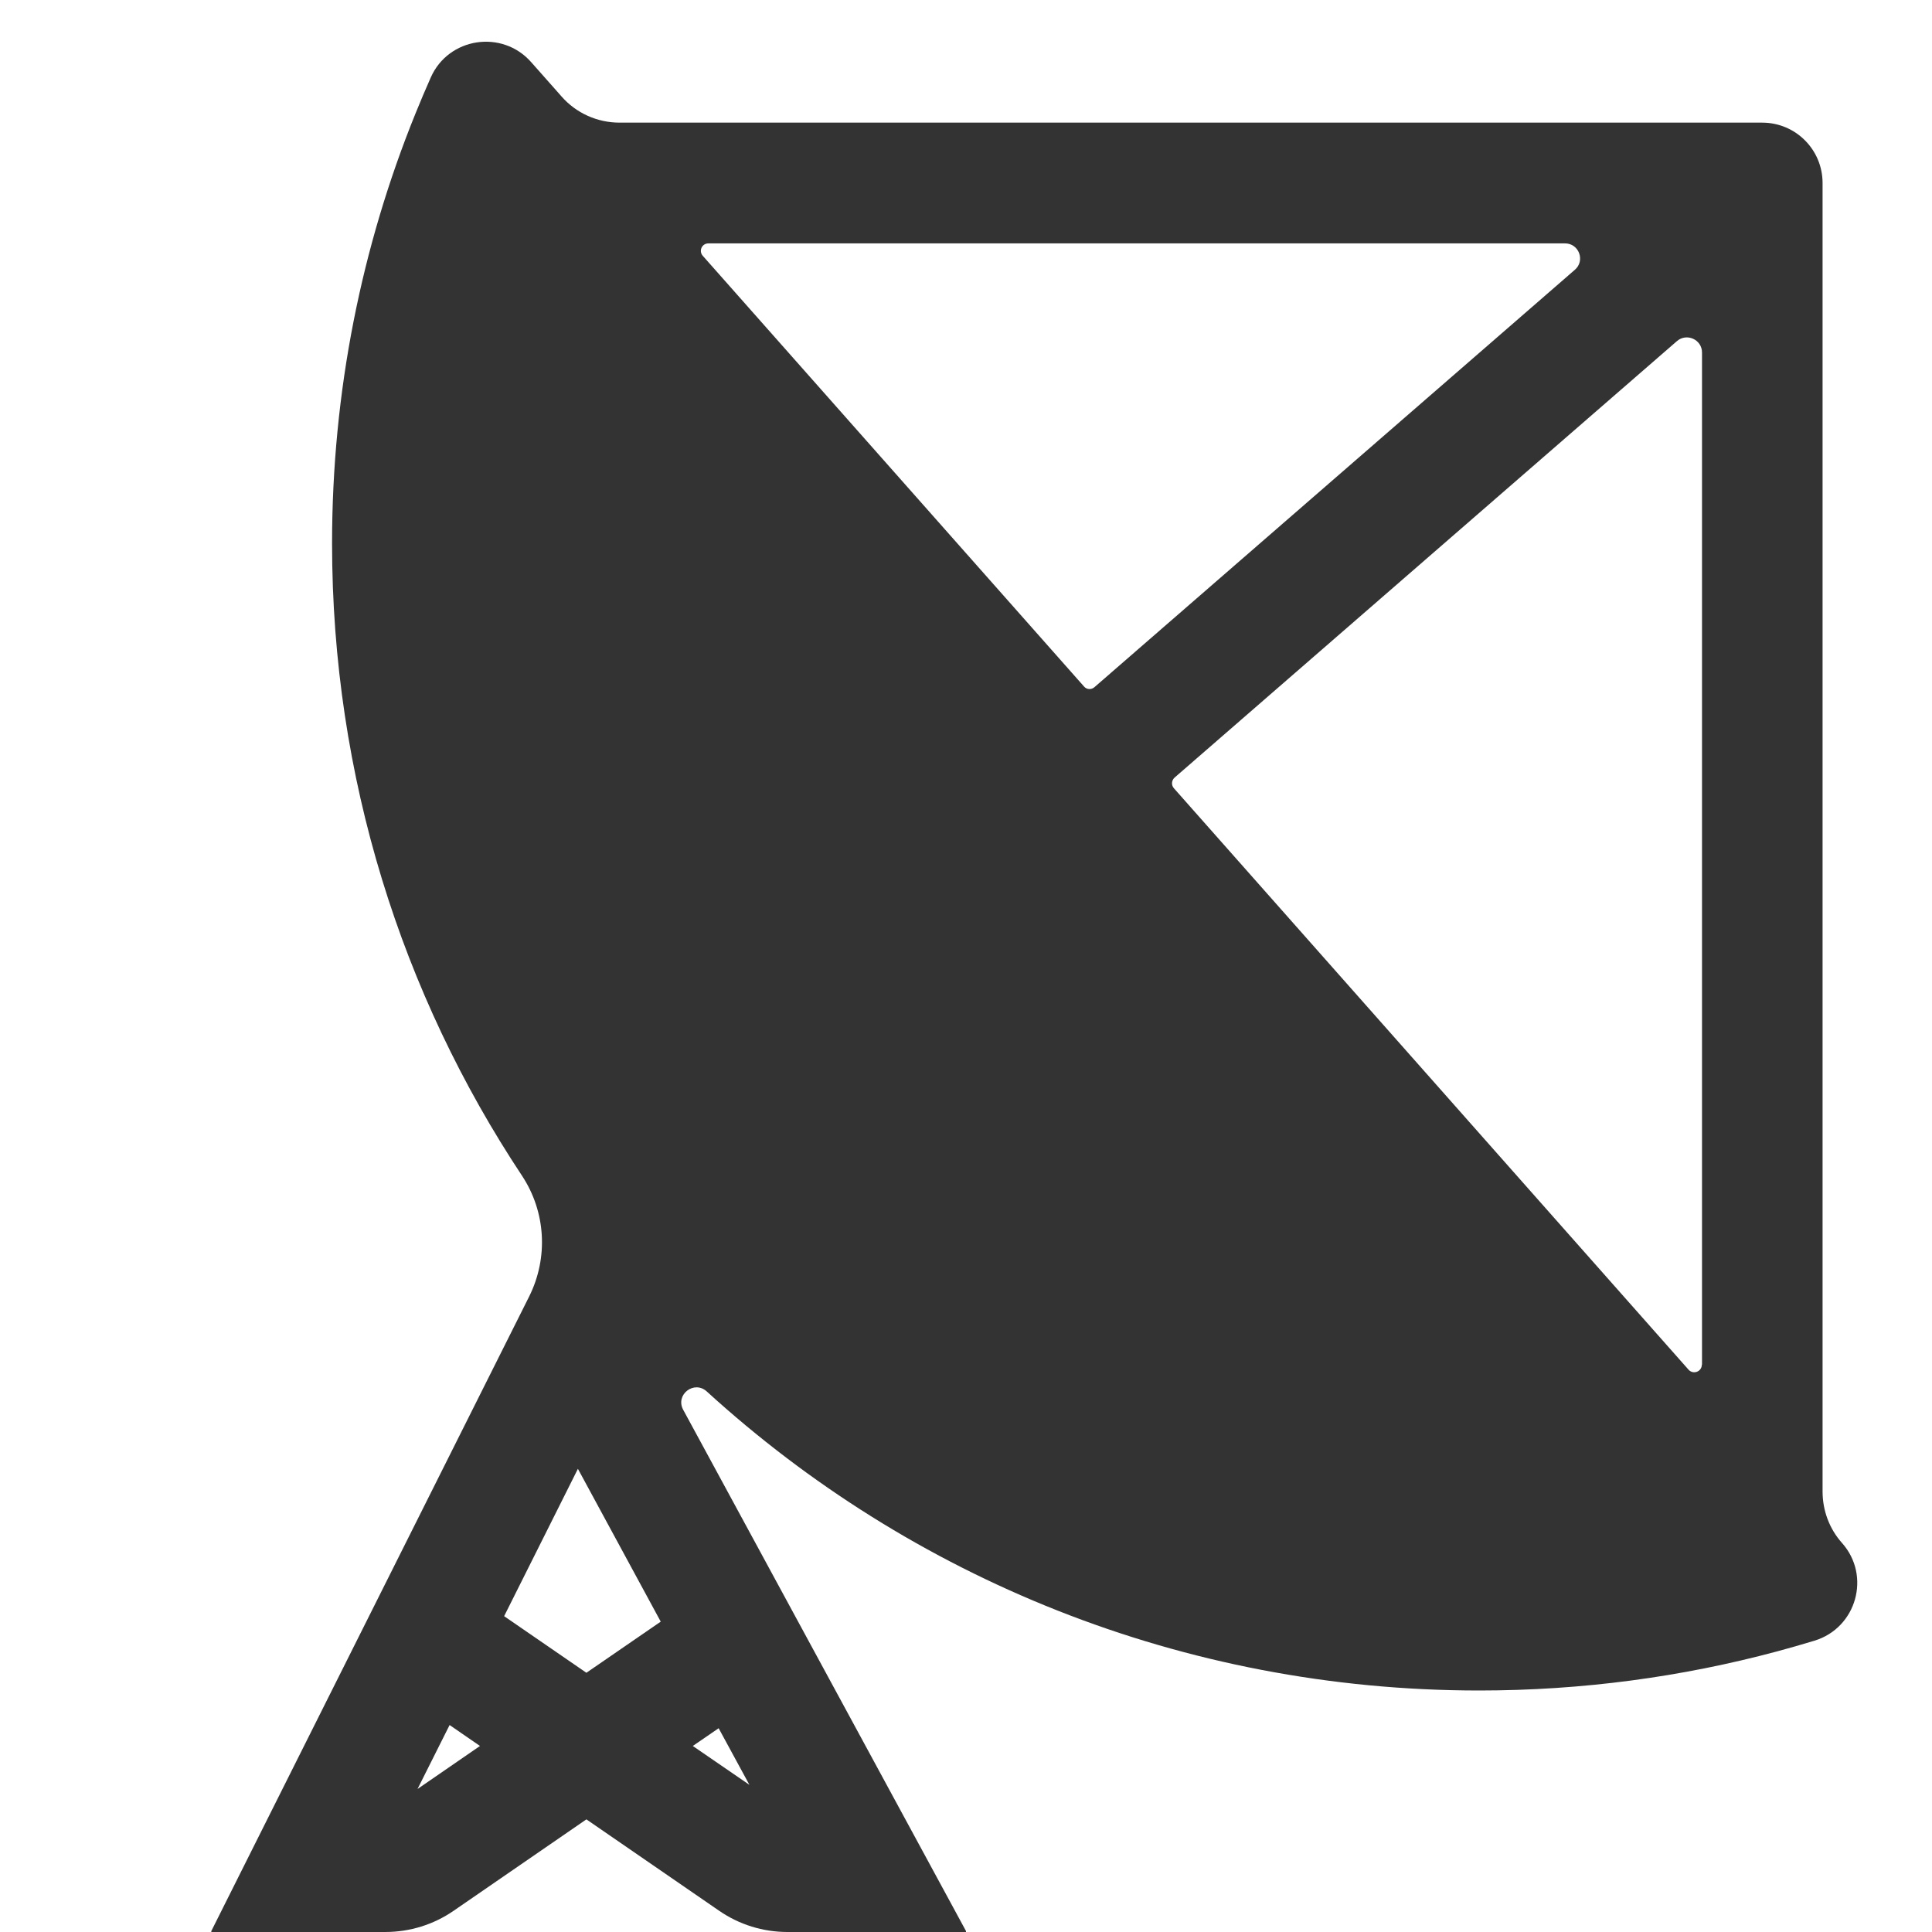 <?xml version="1.0" standalone="no"?><!DOCTYPE svg PUBLIC "-//W3C//DTD SVG 1.1//EN" "http://www.w3.org/Graphics/SVG/1.1/DTD/svg11.dtd"><svg class="icon" width="200px" height="200.00px" viewBox="0 0 1024 1024" version="1.1" xmlns="http://www.w3.org/2000/svg"><path fill="#333333" d="M976.3 817.8c-6.7-7.5-10.3-17.2-10.3-27.3V97c0-17.7-14.3-32-32-32H328.4c-11.8 0-23-5-30.8-13.9l-2.2-2.5-13.9-15.7c-15.4-17.4-43.8-13.1-53.2 8.2-2.8 6.3-5.5 12.7-8.1 19.1C191.7 130.5 176 207.4 176 288c0 123.9 37 239.1 100.7 335.2 12.6 19.1 14 43.4 3.8 63.9L112 1023.5v0.5h92.2c13 0 25.6-3.9 36.3-11.3l70.3-48.4 70.3 48.4c10.7 7.4 23.3 11.3 36.3 11.3H512v-0.5L362.1 747.2c-4.3-8 5.8-15.8 12.5-9.7C482.6 836 626.3 896 784 896c54.6 0 107.5-7.2 157.8-20.7 6.7-1.8 13.3-3.7 19.9-5.7 22.3-6.8 30.1-34.4 14.6-51.8zM380.9 916l16.3 30-30-20.6 13.7-9.4z m-159.6 32.2l17-33.9 16.1 11.1-33.1 22.8z m89.5-61.6l-43.6-30 39.1-78.1 43.9 81-39.4 27.1z m263.7-522.8l-202-228.2c-2.3-2.6-0.5-6.6 3-6.6h454c7.4 0 10.8 9.2 5.2 14L580.1 364.2c-1.7 1.5-4.2 1.3-5.6-0.4zM902 723.3c0 3.7-4.5 5.4-7 2.7L622.2 417.8c-1.5-1.7-1.3-4.2 0.4-5.7l266.2-231.3c5.2-4.5 13.3-0.8 13.3 6v536.5z" /></svg>